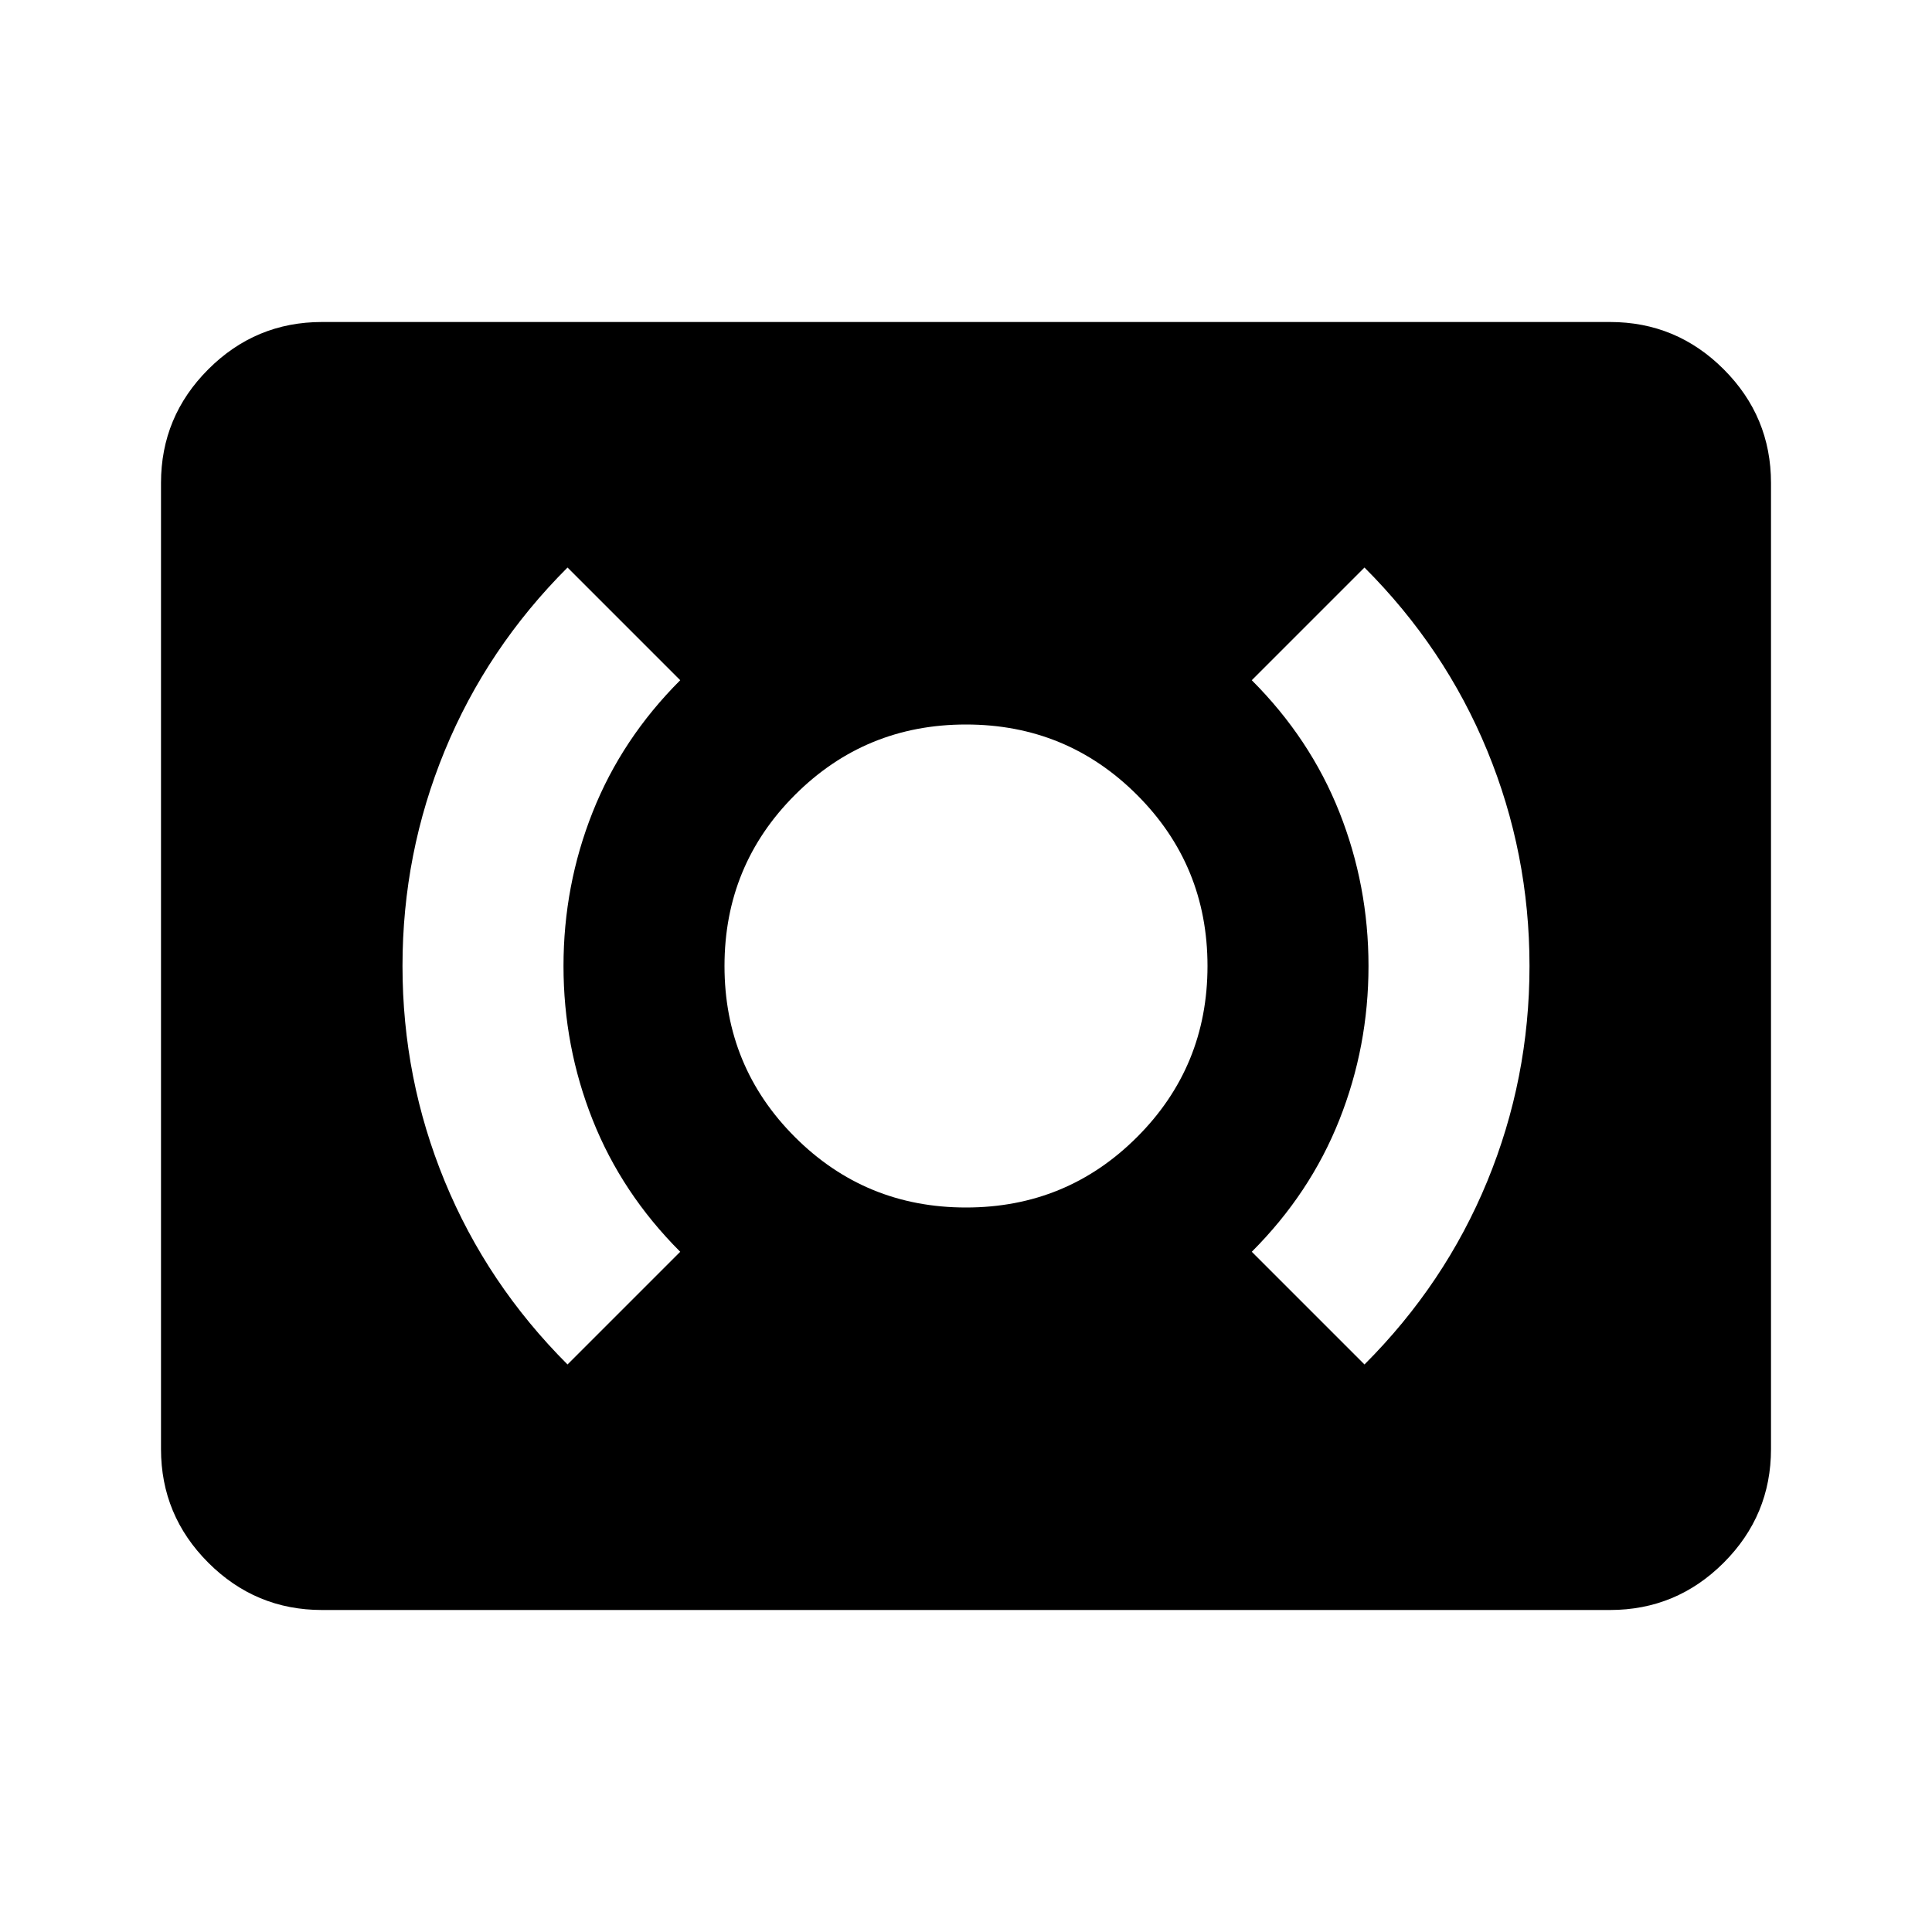 <svg xmlns="http://www.w3.org/2000/svg" height="24" viewBox="0 -960 960 960" width="24"><path d="M480-360q50 0 85-35t35-85q0-50-35-85t-85-35q-50 0-85 35t-35 85q0 50 35 85t85 35Zm198 78q40-40 61-91t21-107q0-56-21-107t-61-91l-56 56q29 29 43.5 65.5T680-480q0 40-14.5 76.5T622-338l56 56Zm-396 0 56-56q-29-29-43.5-65.5T280-480q0-40 14.5-76.5T338-622l-56-56q-40 40-61 91t-21 107q0 56 21 107t61 91ZM160-160q-33 0-56.5-23.5T80-240v-480q0-33 23.5-56.5T160-800h640q33 0 56.5 23.5T880-720v480q0 33-23.5 56.5T800-160H160Z"/></svg>